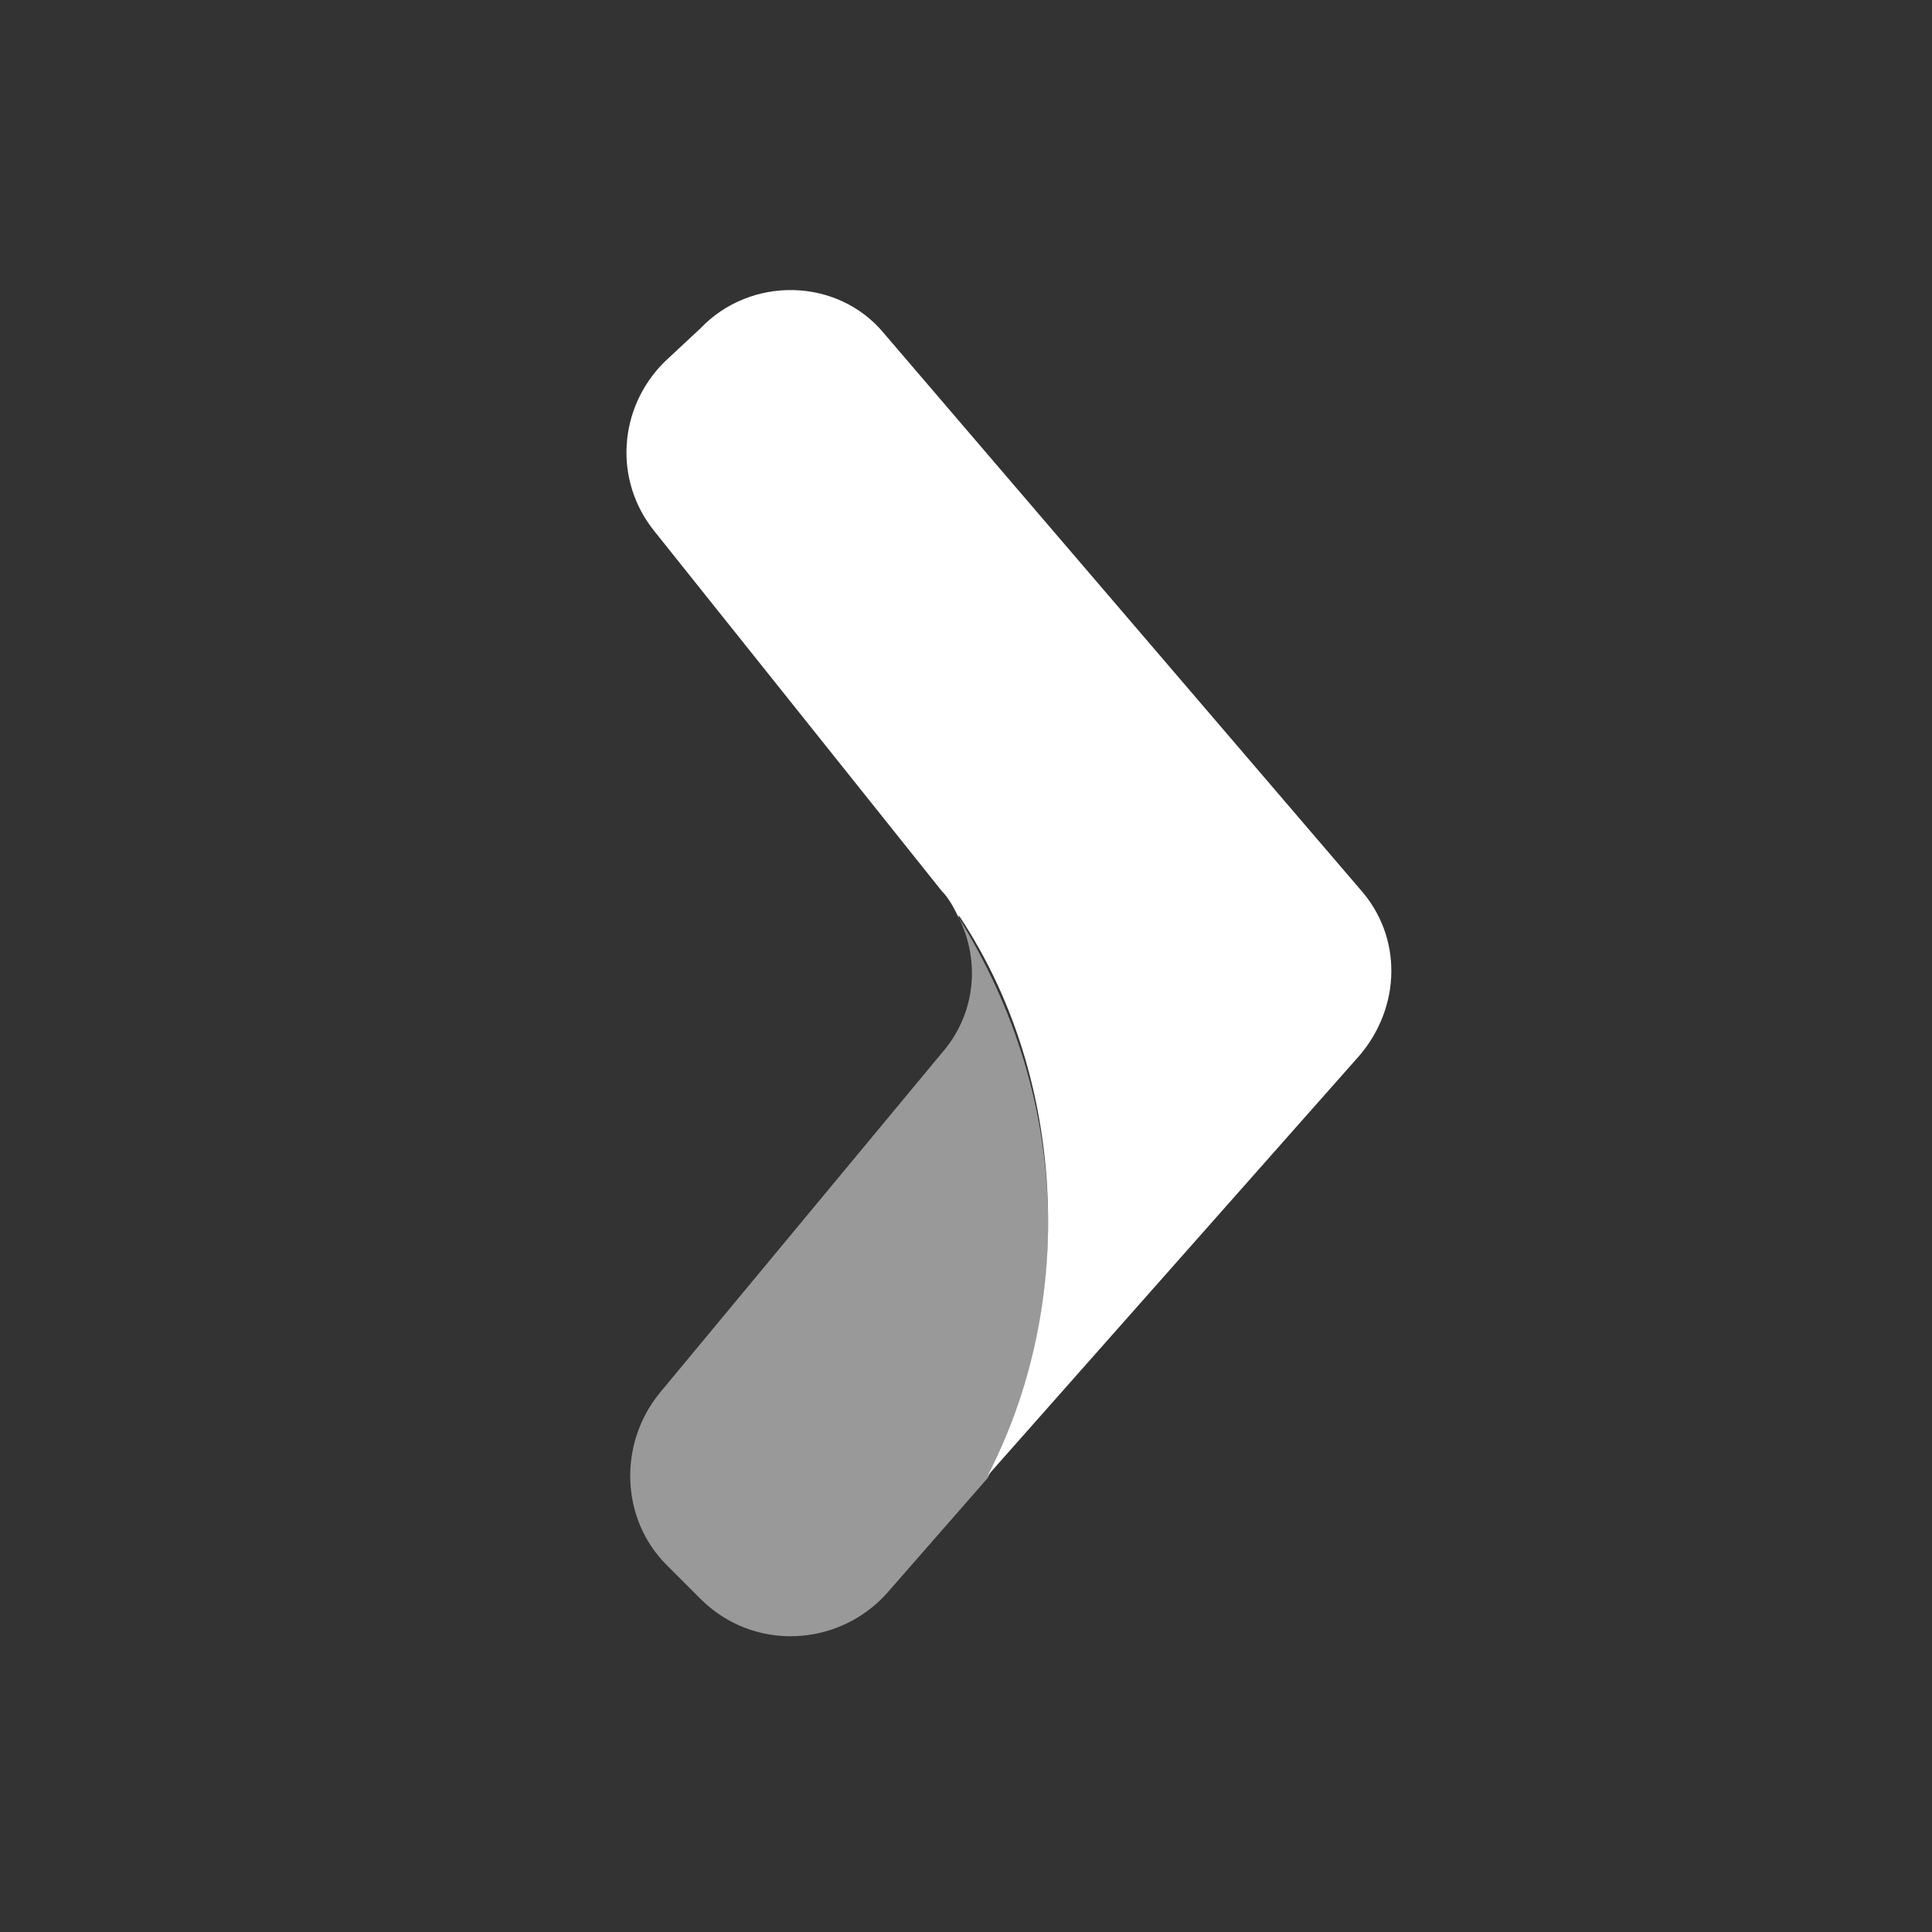 <?xml version="1.0" encoding="utf-8"?>
<!-- Generator: Adobe Illustrator 26.3.1, SVG Export Plug-In . SVG Version: 6.00 Build 0)  -->
<svg version="1.1" id="레이어_1" xmlns="http://www.w3.org/2000/svg" xmlns:xlink="http://www.w3.org/1999/xlink" x="0px"
	 y="0px" viewBox="0 0 80 80" style="enable-background:new 0 0 80 80;" xml:space="preserve">
<rect x="0" y="0" width="80" height="80" fill="#333333" stroke="none"/>
<style type="text/css">
	.st0{fill-rule:evenodd;clip-rule:evenodd;fill:#999999;}
	.st1{fill-rule:evenodd;clip-rule:evenodd;fill:#FFFFFF;}
</style>
<g id="play">
	<g id="Group-7" transform="translate(26, 12)">
		<path id="Fill-1" class="st0" d="M13,31.6L1.3,45.7c-1.7,2.1-1.6,5.2,0.3,7.1L3,54.2c2.2,2.2,5.7,2,7.7-0.2l4.2-4.8
			c1.6-3.2,2.5-6.7,2.5-10.5c0-4.7-1.4-9-3.7-12.7C14.6,27.8,14.4,30,13,31.6"/>
		<path id="Fill-4" class="st1" d="M30.3,31.7c1.7-2,1.8-4.9,0-6.9l-19.7-23C8.7-0.5,5.1-0.6,3,1.6L1.5,3c-1.9,1.9-2.1,4.9-0.4,7
			L13,24.9c0.3,0.3,0.5,0.7,0.7,1.1c0,0,0,0,0-0.1c2.4,3.6,3.7,8,3.7,12.7c0,3.8-0.9,7.4-2.5,10.5L30.3,31.7z"/>
	</g>
</g>
</svg>
